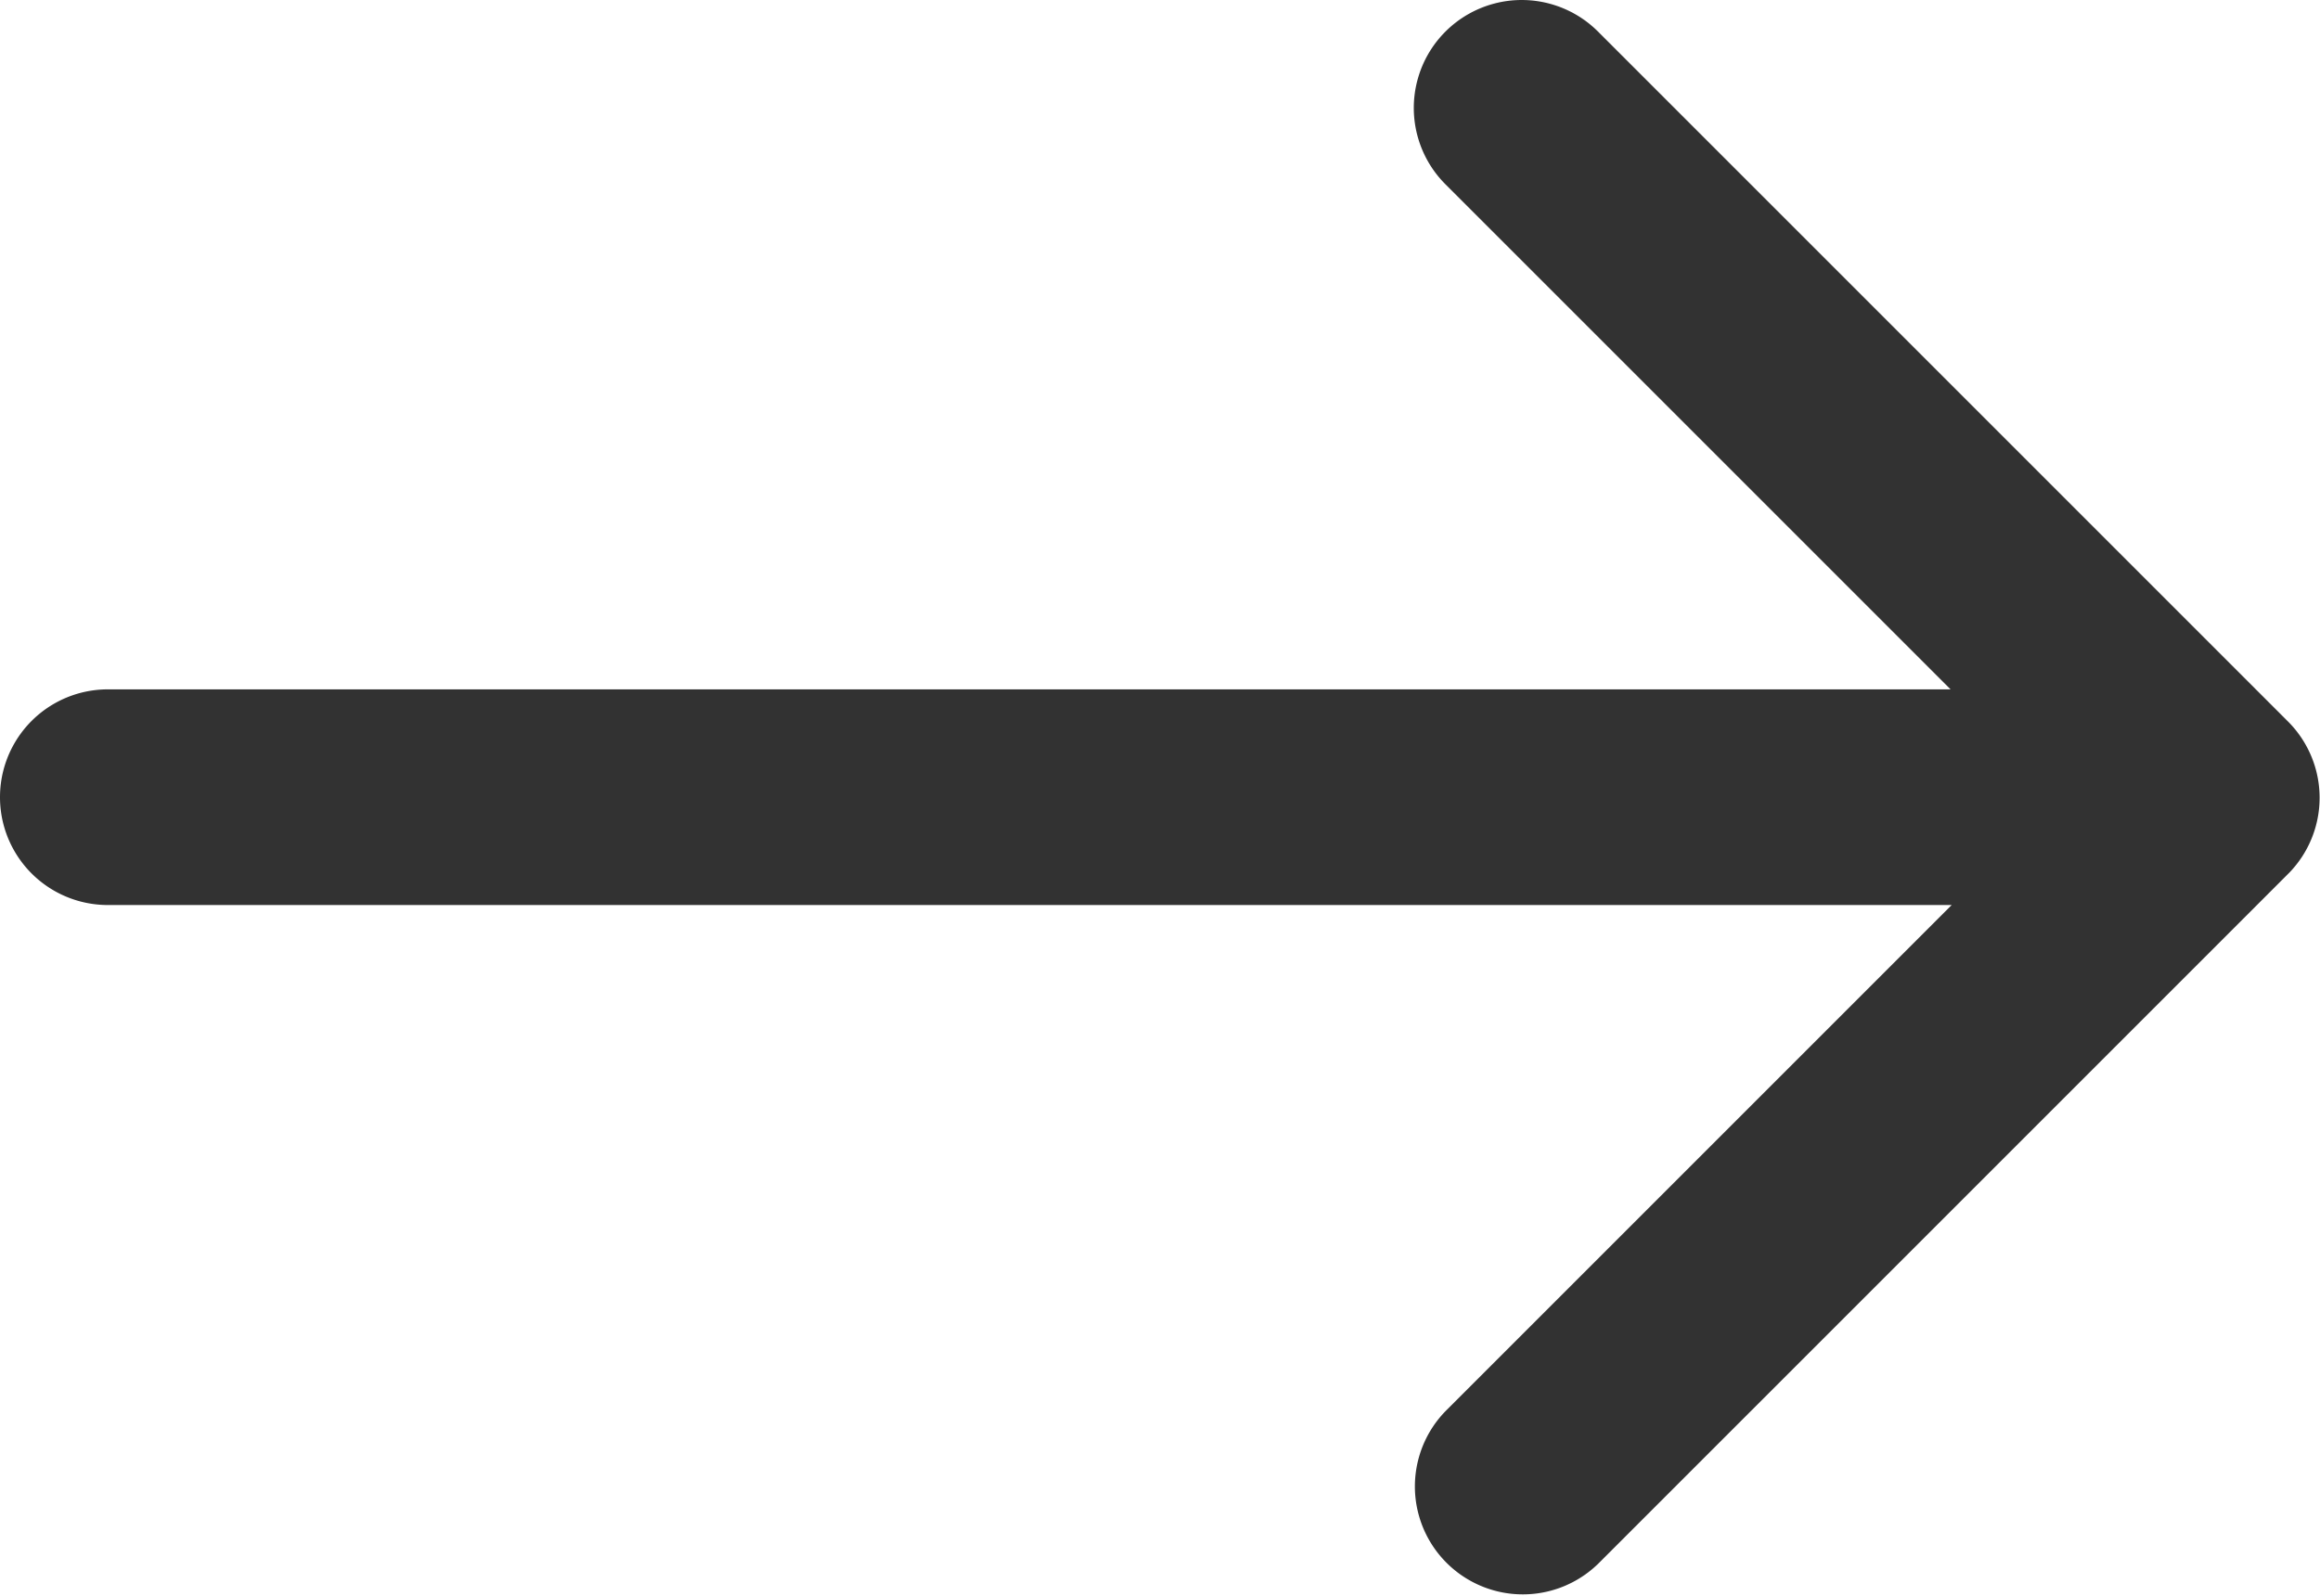 <svg xmlns="http://www.w3.org/2000/svg" width="10.563" height="7.269" viewBox="0 0 10.563 7.269">
    <path fill="#323232" d="M10.419 3.287L7.276.144a.491.491 0 1 0-.695.695l2.3 2.3H.491a.491.491 0 1 0 0 .982h8.395l-2.3 2.3a.491.491 0 0 0 .695.695l3.143-3.143a.491.491 0 0 0-.005-.686z"/>
</svg>
